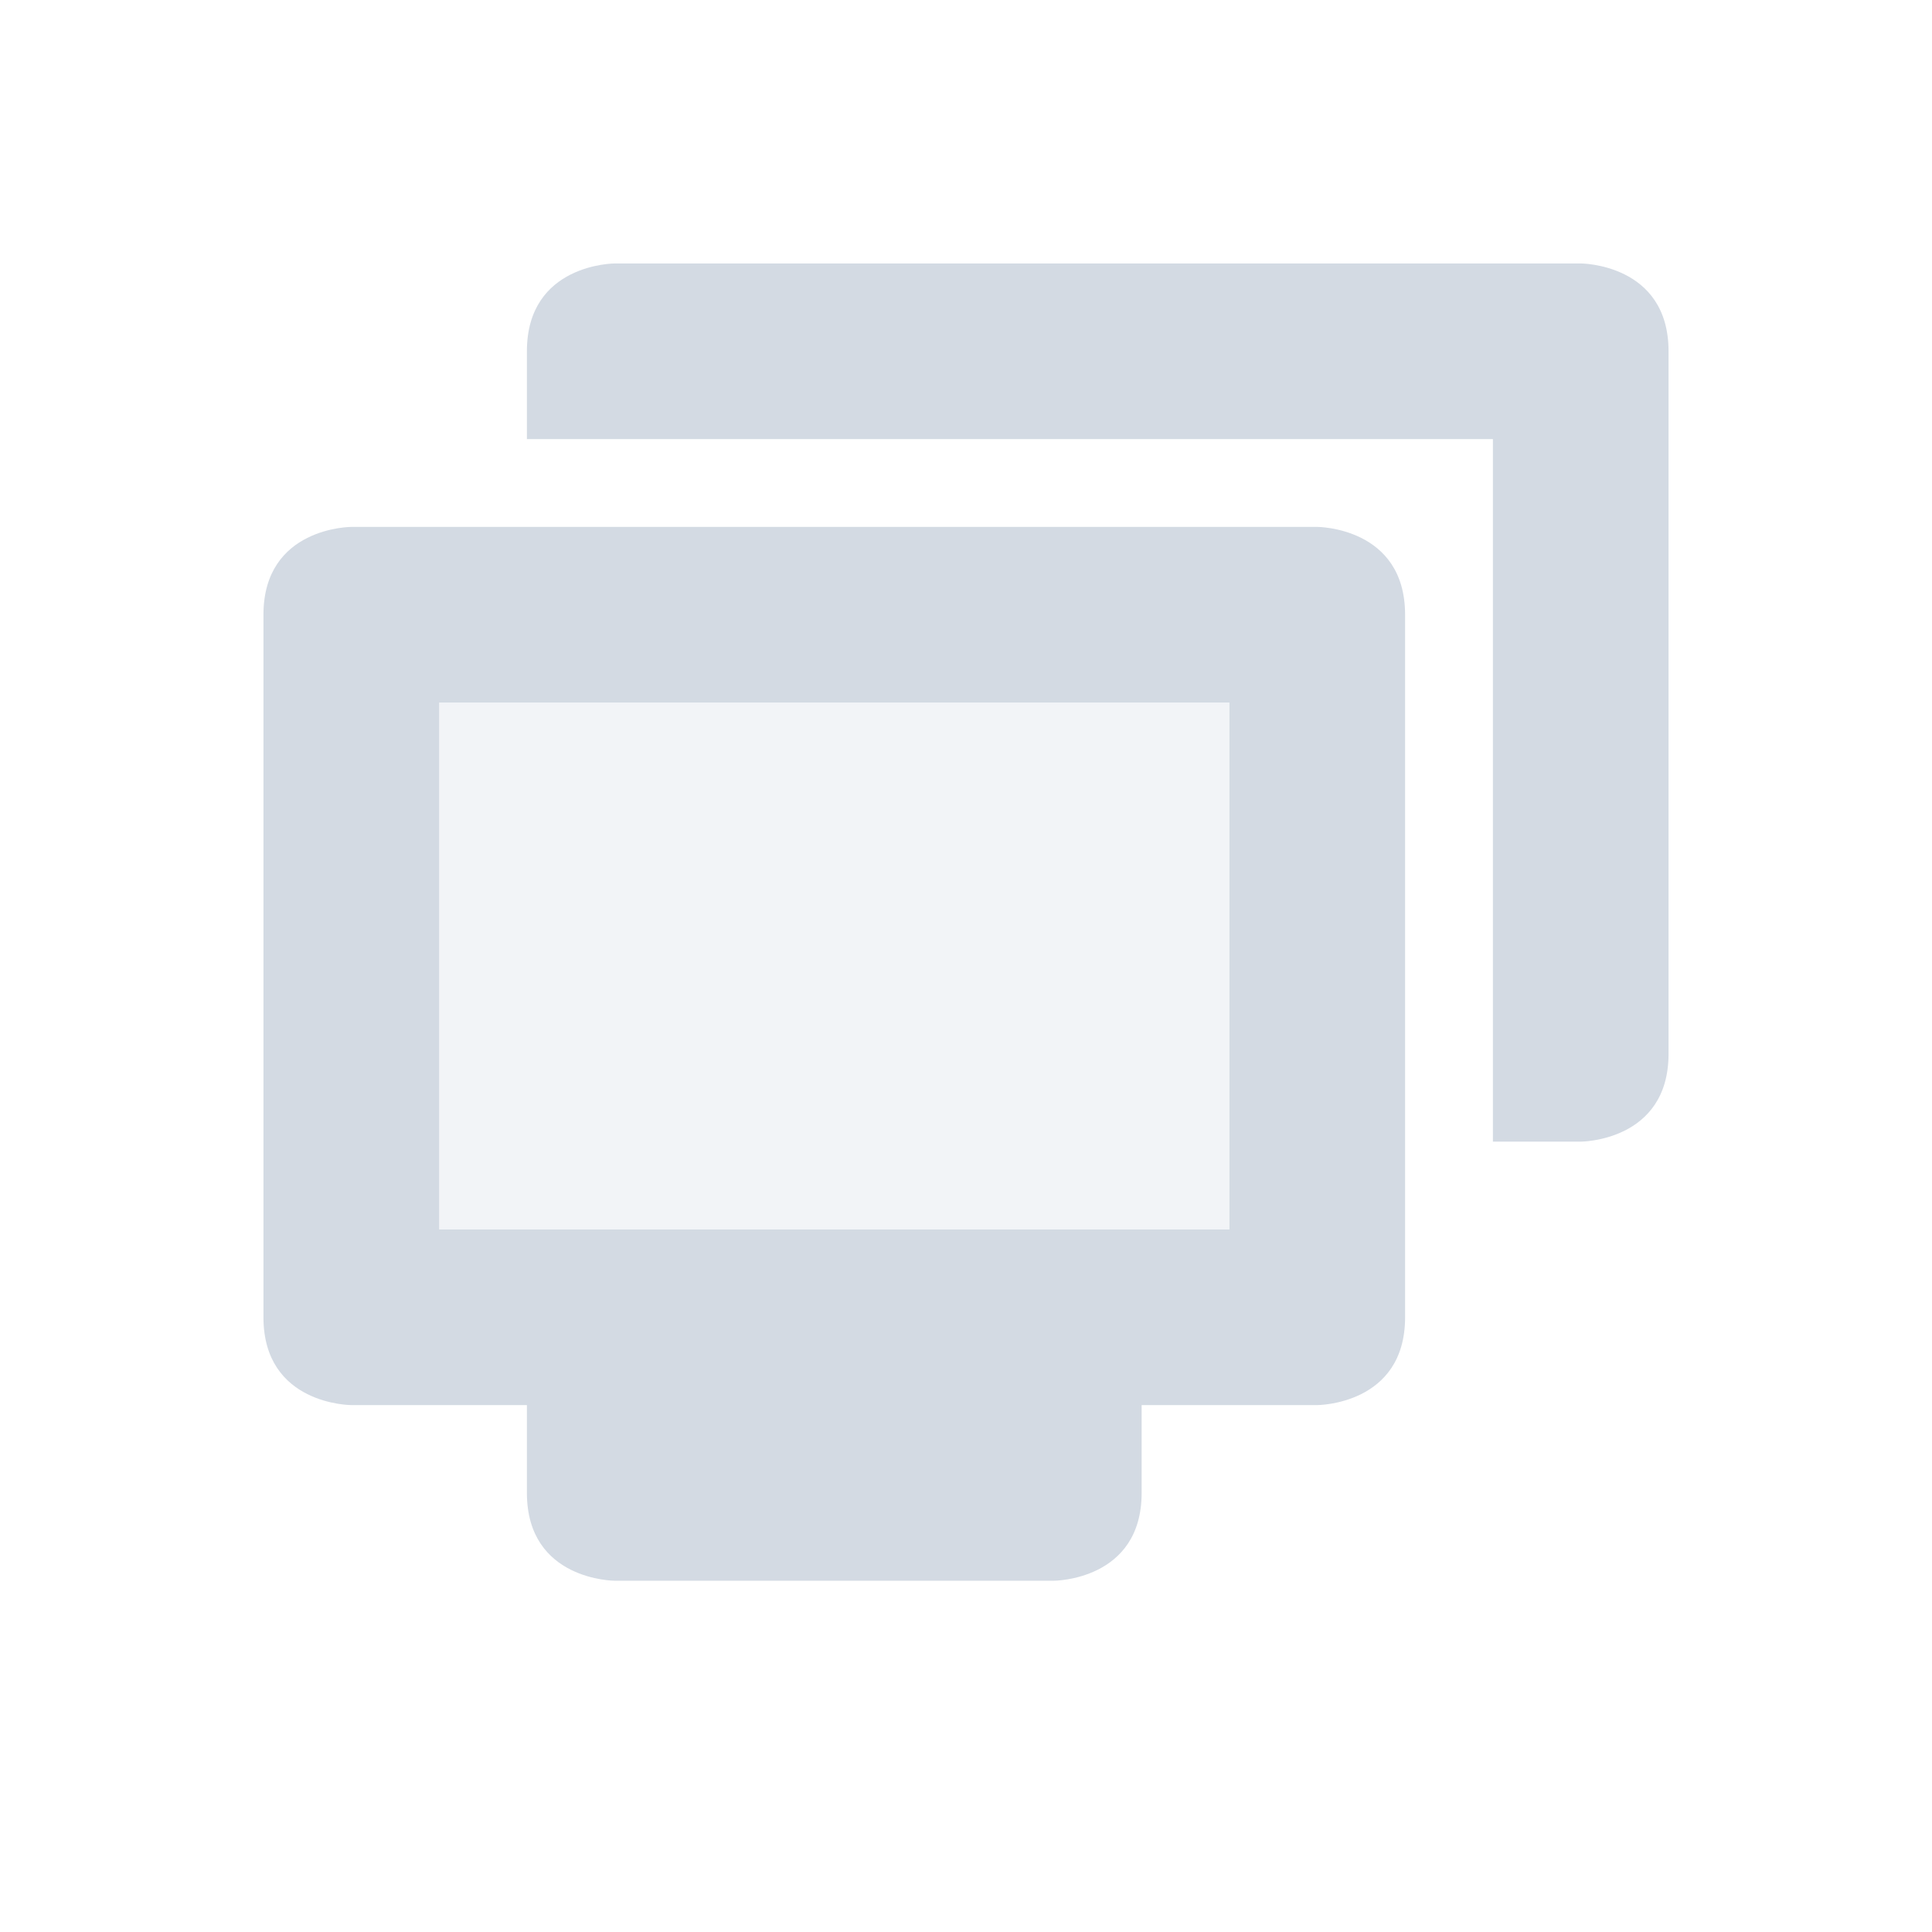 <svg xmlns="http://www.w3.org/2000/svg" width="22" height="22"><defs><style id="current-color-scheme" type="text/css">.ColorScheme-Text{color:#d3dae3}</style></defs><path class="ColorScheme-Text" d="M4 7h11v8H4z" opacity=".3" fill="currentColor"/><path class="ColorScheme-Text" d="M4 6S3 6 3 7v8c0 1 1 1 1 1h2v1c0 1 1 1 1 1h5s1 0 1-1v-1h2s1 0 1-1V7c0-1-1-1-1-1zm1 2h9v6H5z" fill="currentColor"/><path class="ColorScheme-Text" d="M7 3S6 3 6 4v1h11v8h1s1 0 1-1V4c0-1-1-1-1-1z" fill="currentColor"/></svg>